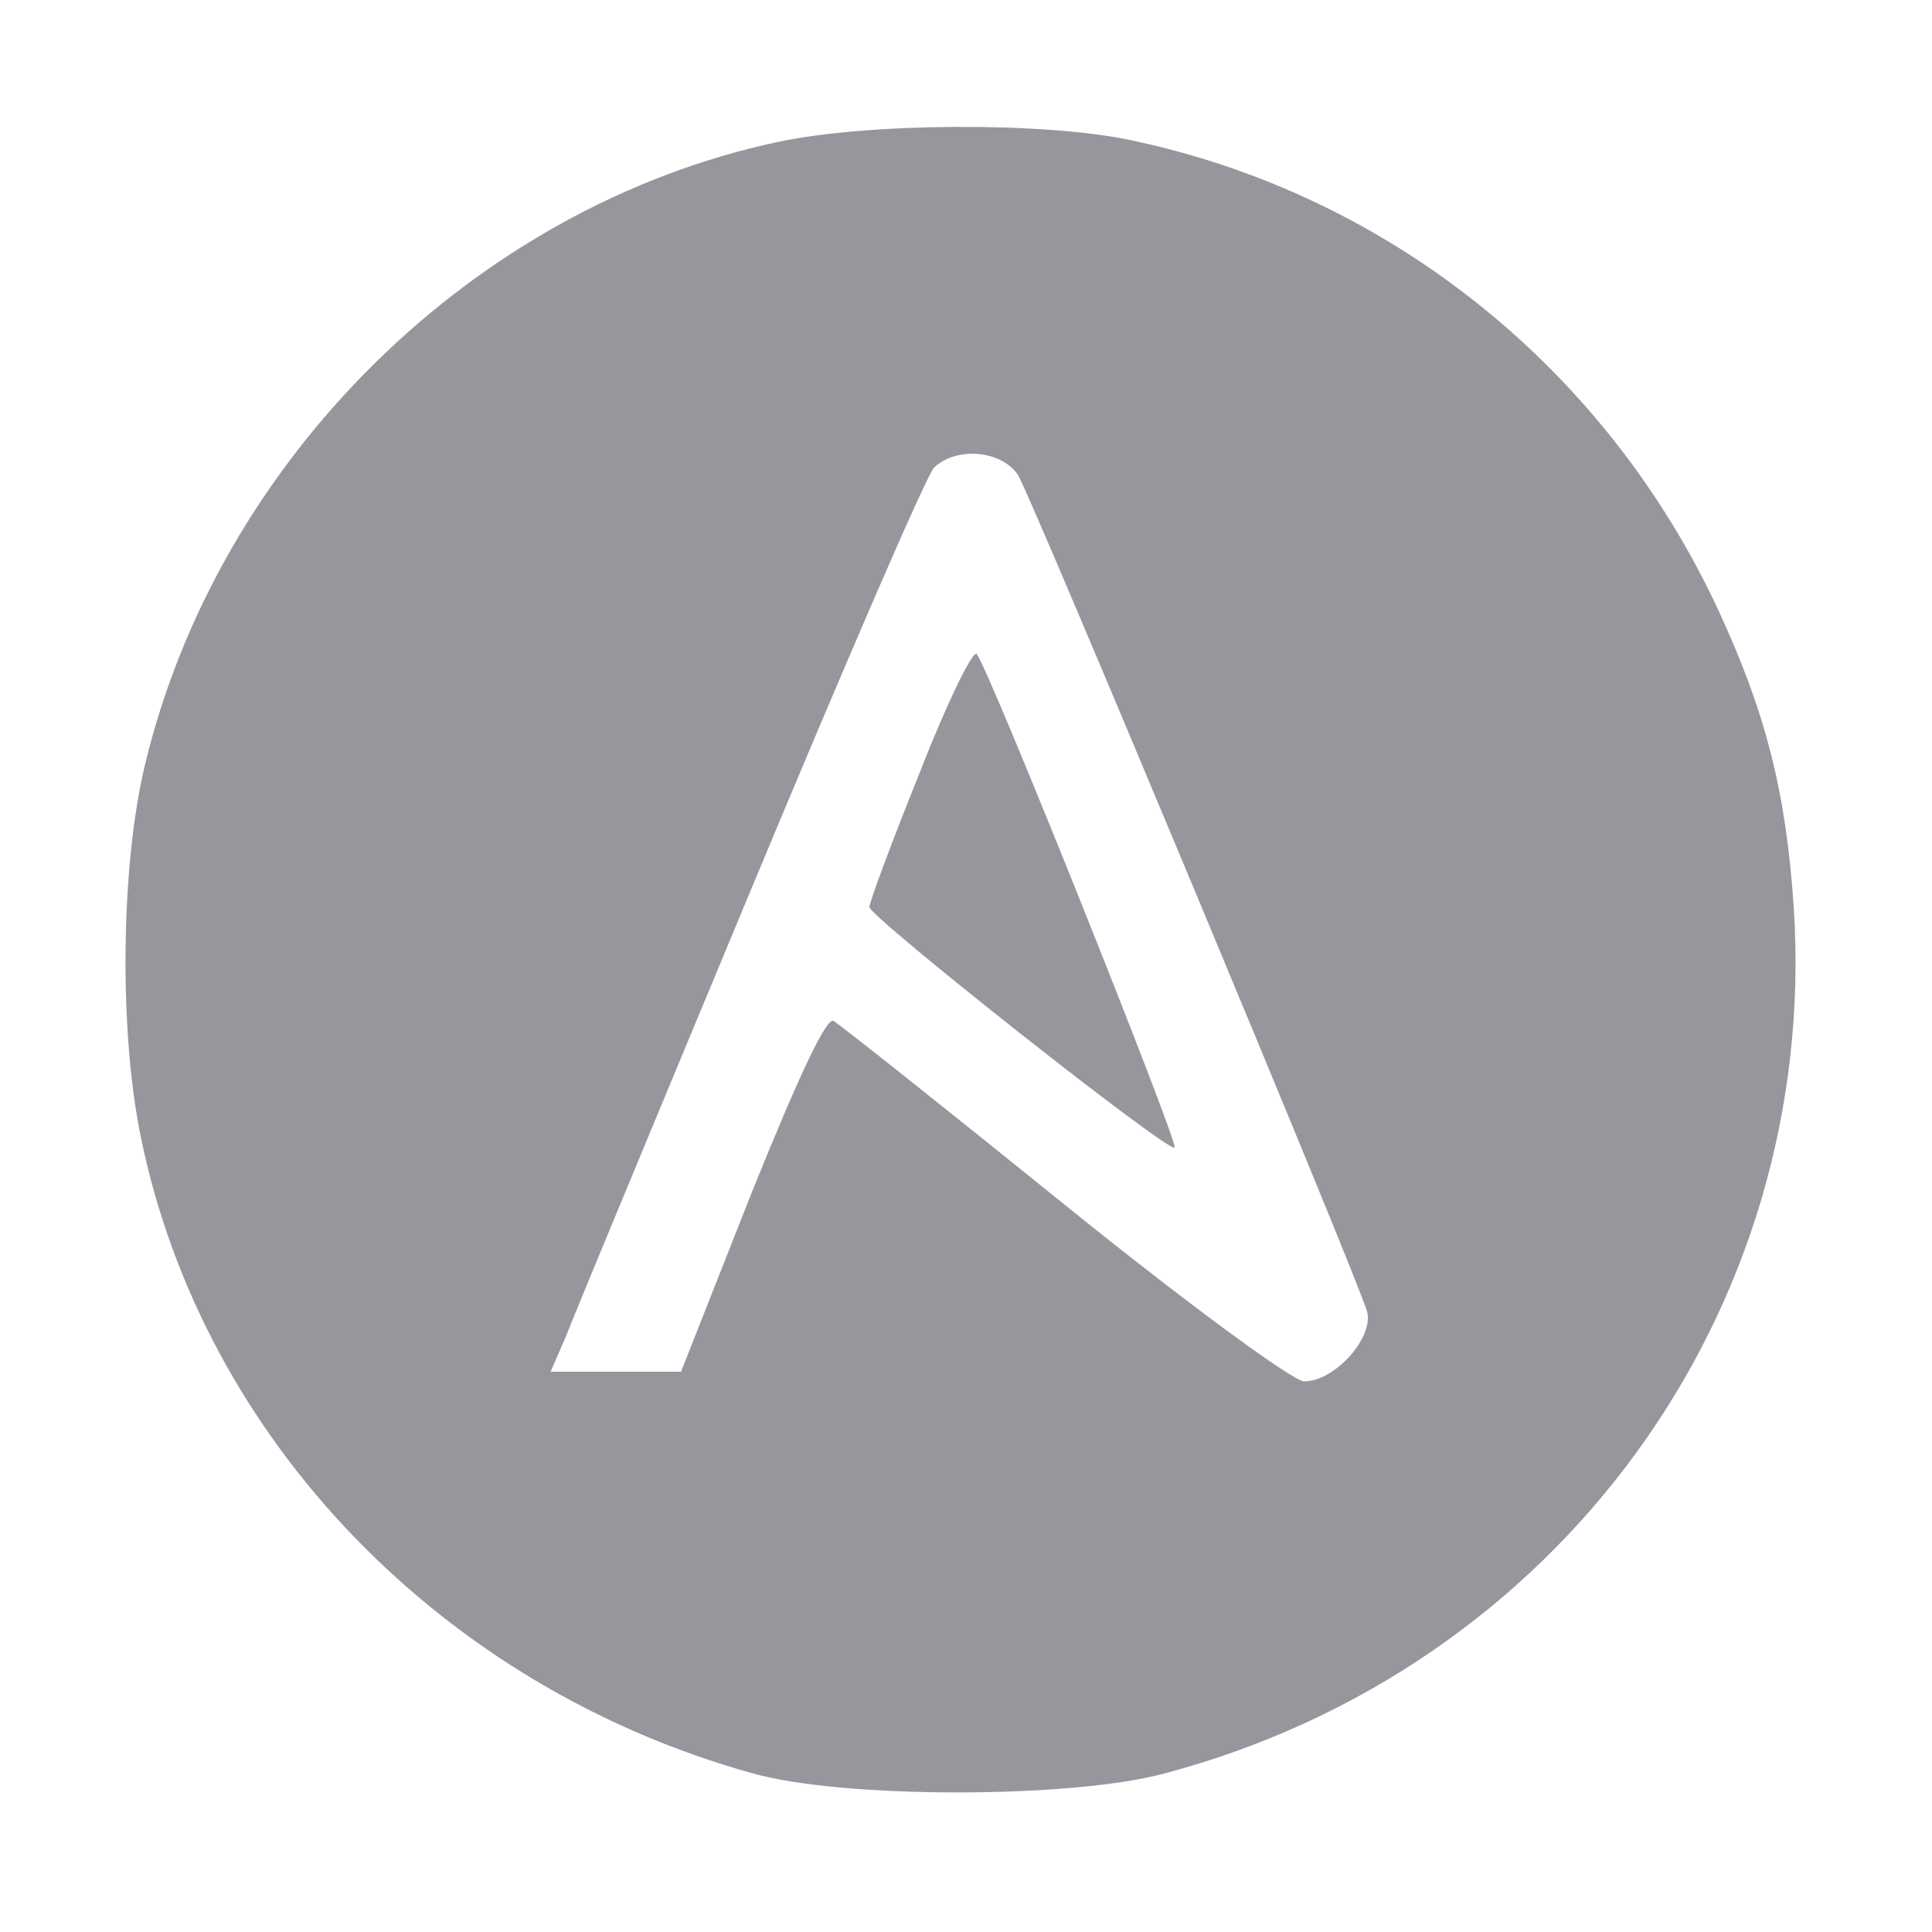 <svg xmlns="http://www.w3.org/2000/svg" viewBox="0 0 40 40" fill="none"><path fill="#96969C" d="M16.1 2.94C9.82 4.28 4.52 9.5 3 15.84c-.5 2.08-.54 5.52-.08 7.72C4.2 29.8 9.16 34.94 15.6 36.72c1.86.52 6.56.52 8.5 0 8.16-2.16 13.56-9.58 13.04-17.9-.16-2.42-.58-4.06-1.56-6.18-2.32-5-6.82-8.62-12.18-9.74-1.8-.38-5.44-.36-7.3.04zm4.98 6.9c.28.46 6.96 16.46 7.22 17.3.16.54-.66 1.46-1.3 1.46-.22 0-2.36-1.56-4.96-3.66-2.5-2.02-4.64-3.72-4.78-3.8-.14-.1-.7 1.08-1.7 3.56l-1.46 3.7h-2.7l.32-.74c.16-.42 1.88-4.56 3.82-9.22 1.94-4.66 3.64-8.6 3.8-8.76.46-.44 1.4-.36 1.74.16z"/><path fill="#96969C" d="M19.04 16c-.58 1.44-1.04 2.68-1.04 2.78 0 .2 6.2 5.1 6.32 4.98.08-.1-3.86-9.96-4.1-10.22-.08-.08-.62 1.02-1.18 2.46z"/></svg>